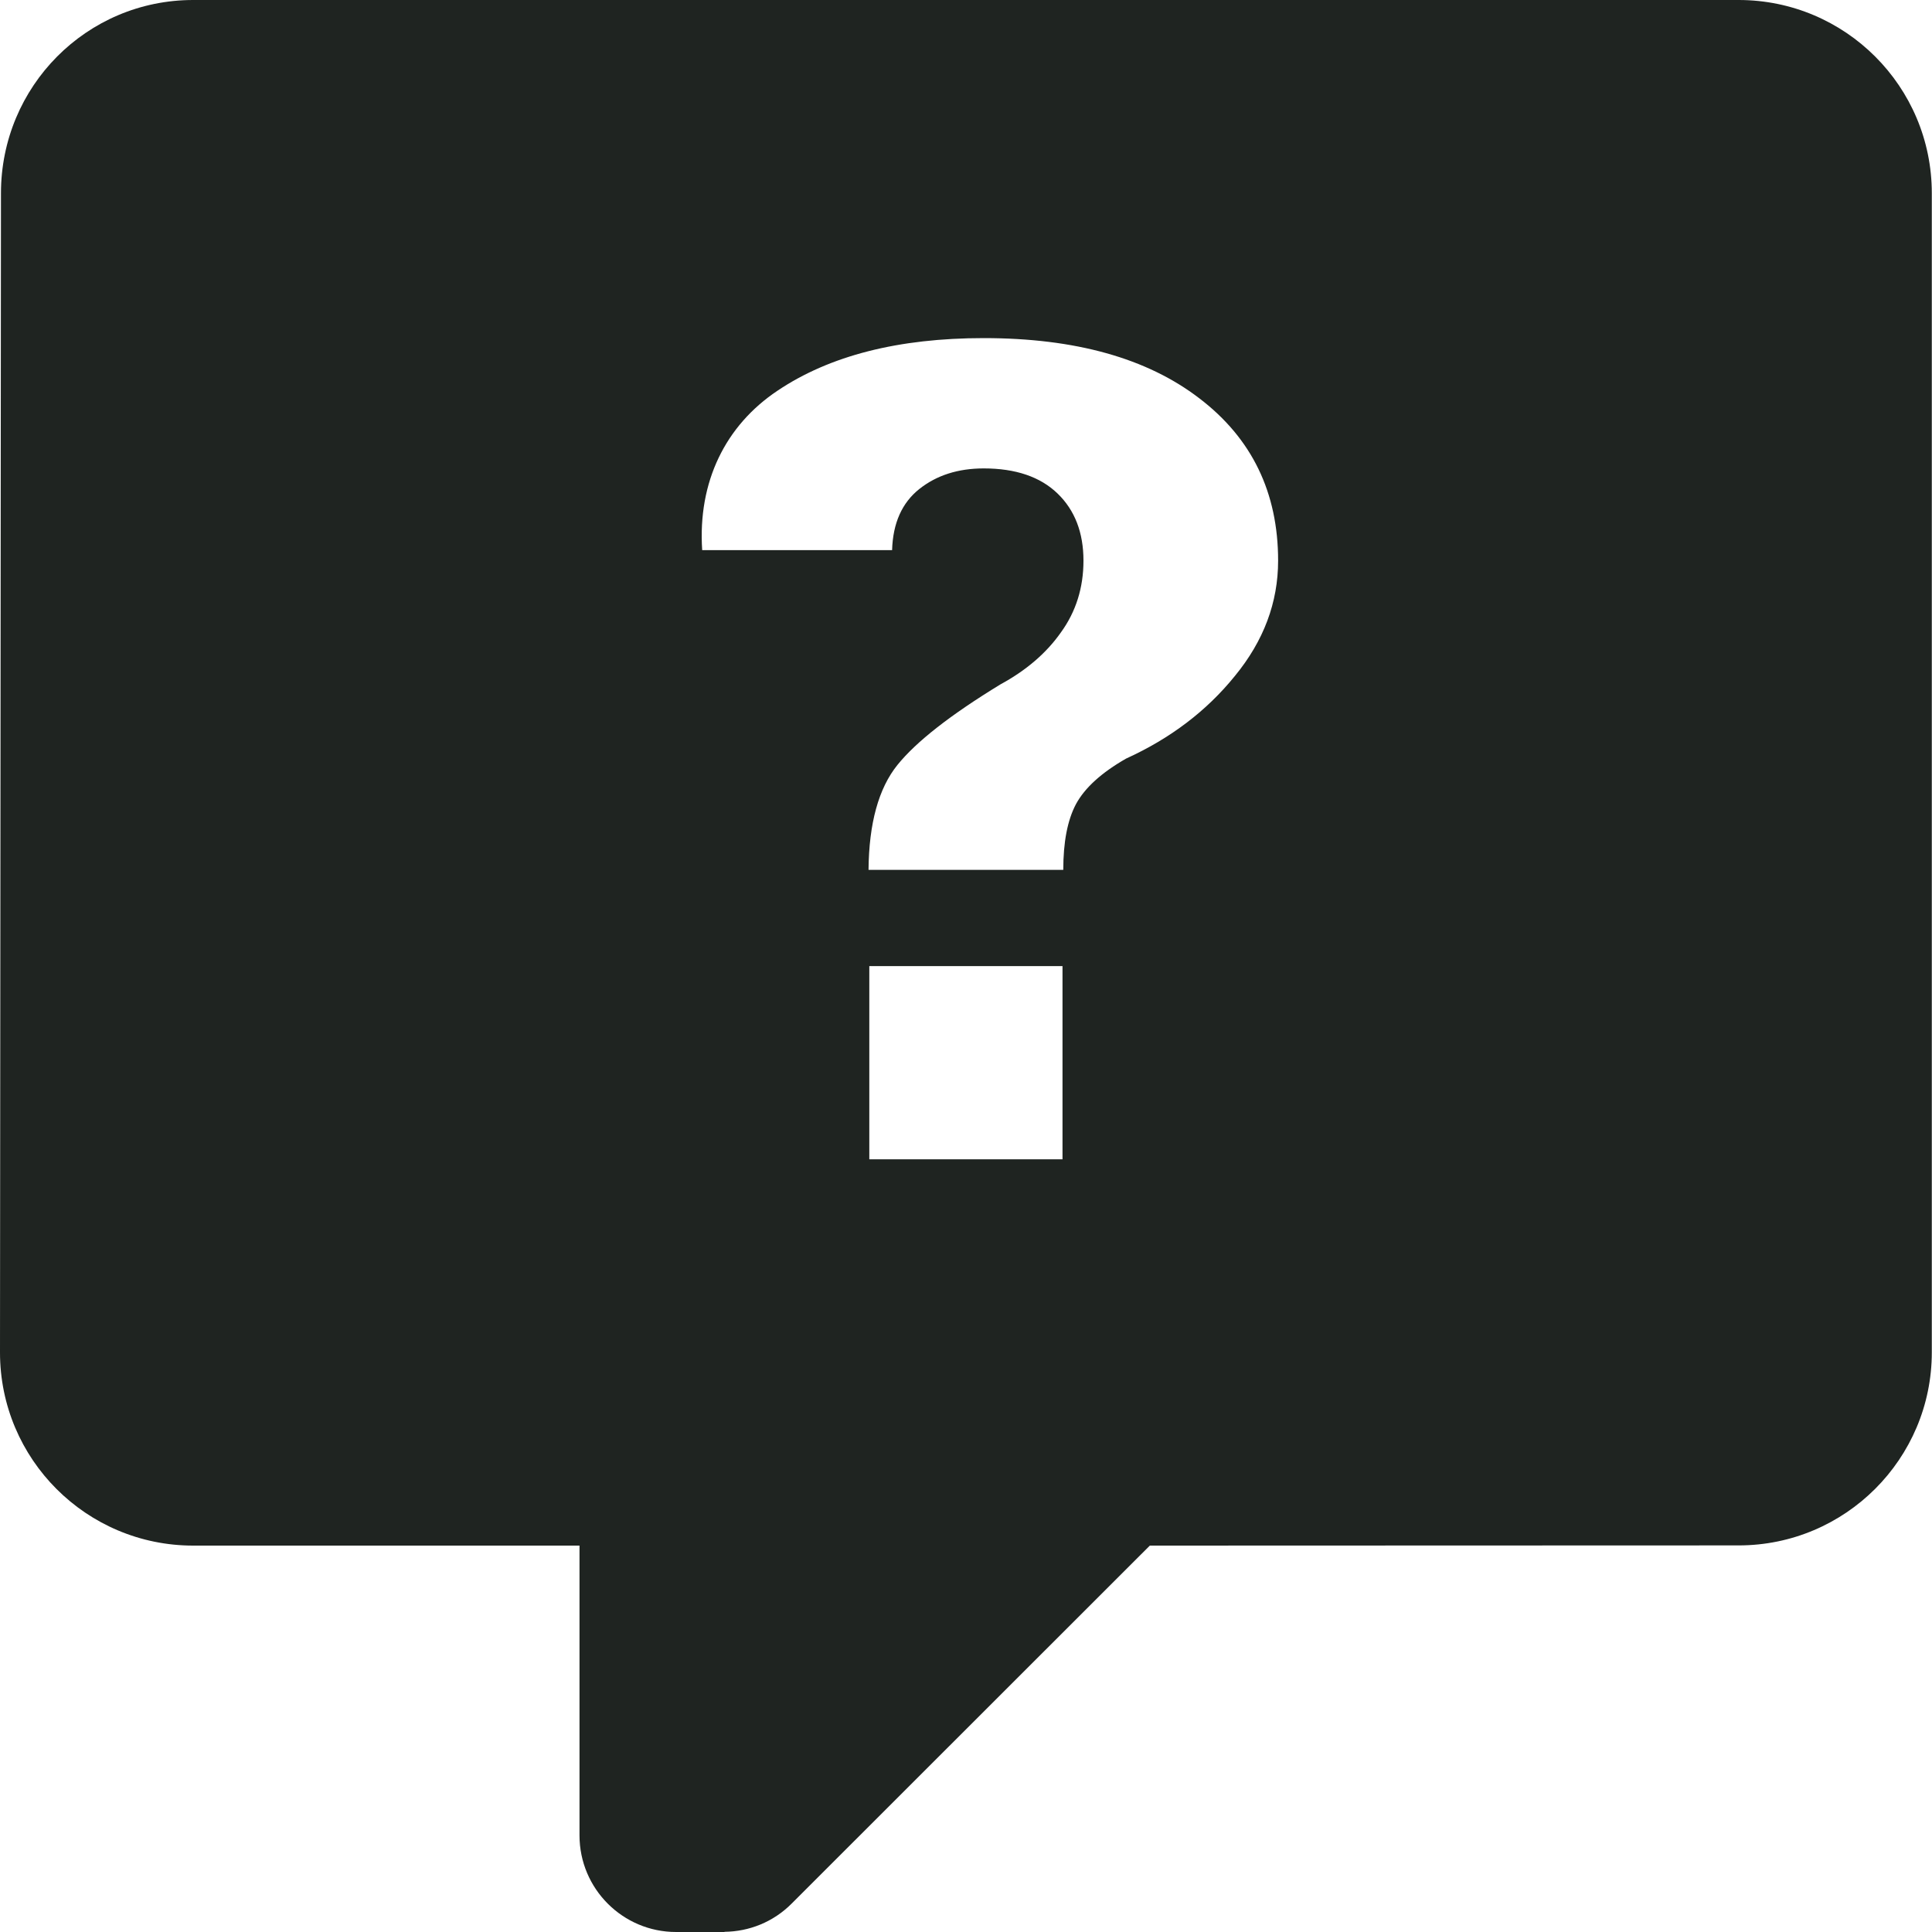 <svg width="20" height="20" viewBox="0 0 20 20" fill="none" xmlns="http://www.w3.org/2000/svg">
<g clip-path="url(#clip0_352_3014)">
<path d="M2 0H17.998C19.102 0 19.998 0.895 19.998 2V13.999C19.998 15.102 19.102 15.998 17.998 15.998L11.903 16L8.196 19.705C8.004 19.898 7.754 19.995 7.501 19.998L7.499 20H6.999C6.447 20 5.999 19.552 5.999 19V16H2C0.895 16 0 15.105 0 14.001L0.01 2C0.01 0.895 0.896 0 2 0ZM10.184 3.5C9.302 3.5 8.589 3.681 8.048 4.045C7.511 4.404 7.222 4.986 7.269 5.695H9.235C9.243 5.415 9.338 5.204 9.517 5.062C9.696 4.92 9.918 4.849 10.184 4.849C10.514 4.849 10.769 4.936 10.948 5.109C11.127 5.282 11.216 5.514 11.216 5.804C11.216 6.084 11.138 6.332 10.983 6.546C10.832 6.761 10.623 6.94 10.356 7.085C9.84 7.4 9.485 7.677 9.29 7.919C9.095 8.161 8.995 8.524 8.991 9.005H11.007C11.007 8.718 11.05 8.491 11.138 8.325C11.229 8.156 11.403 7.998 11.657 7.853C12.114 7.645 12.49 7.361 12.784 6.997C13.082 6.634 13.231 6.236 13.231 5.804C13.231 5.099 12.96 4.538 12.415 4.123C11.874 3.708 11.131 3.5 10.184 3.5ZM8.999 10.001V12.001H10.999V10.001H8.999Z" fill="#1F2421"/>
</g>
<defs>
<clipPath id="clip0_352_3014">
<rect width="19.998" height="20" fill="white"/>
</clipPath>
</defs>
</svg>
